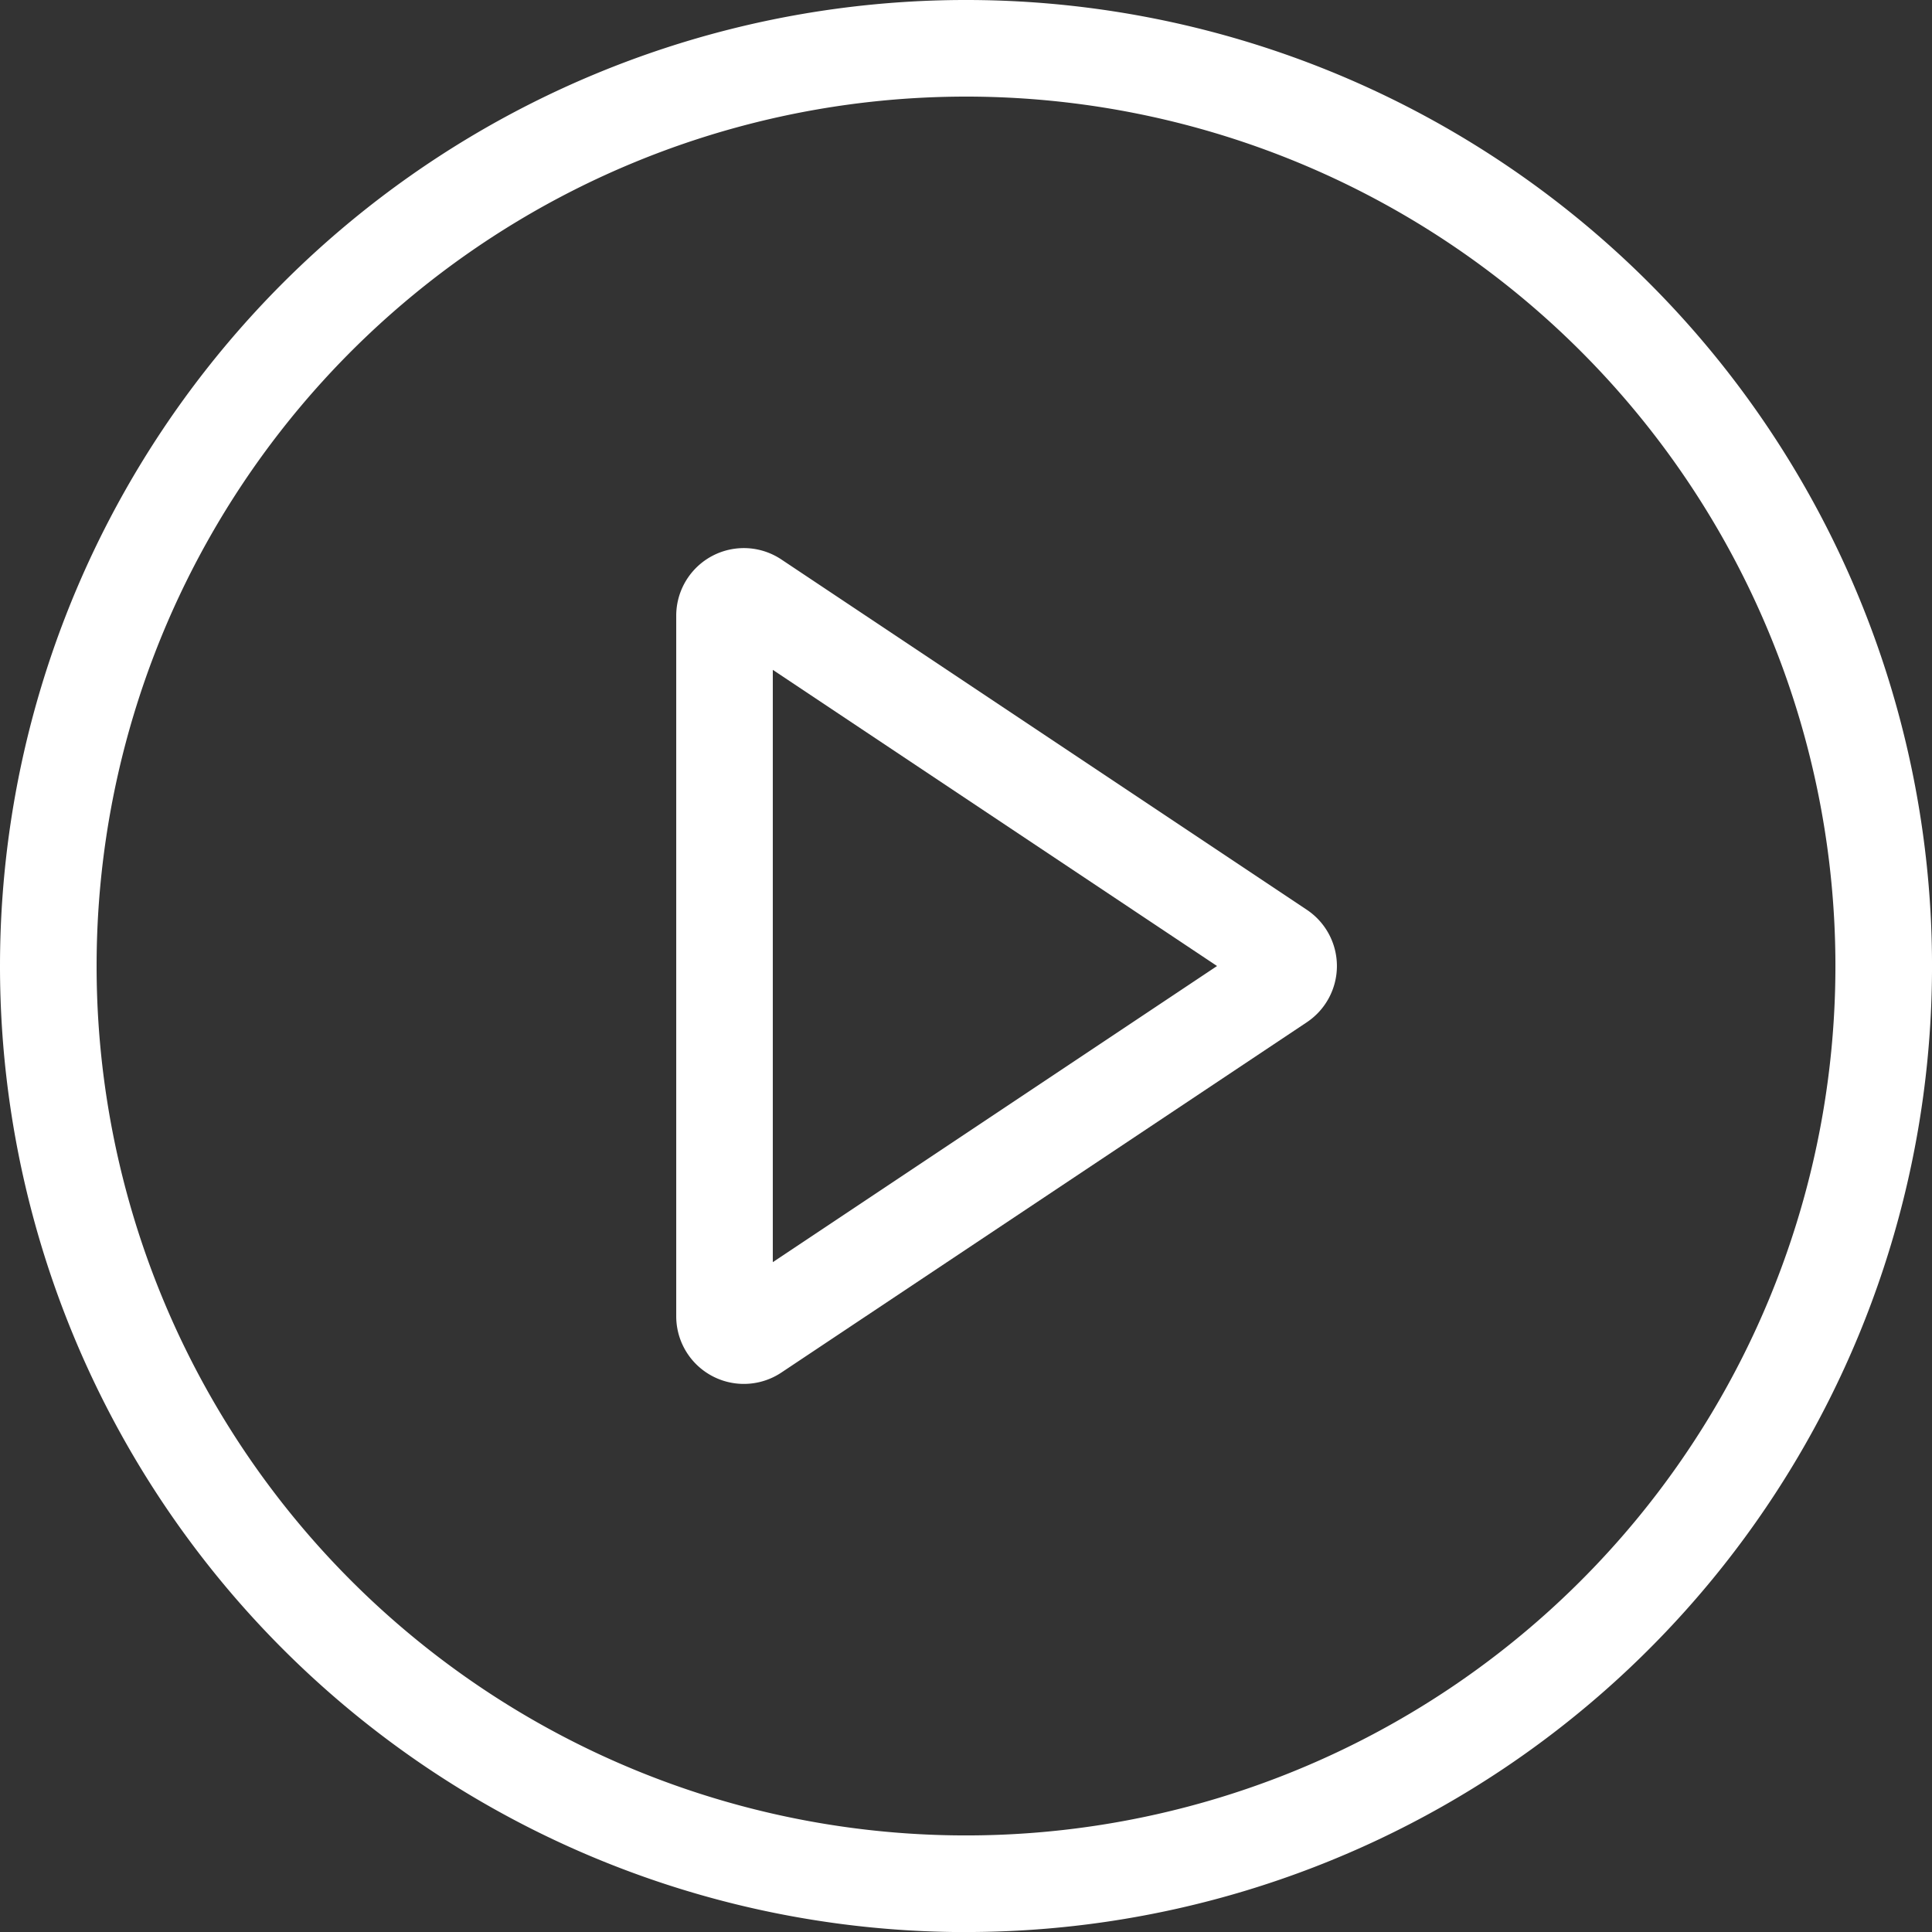 <svg xmlns="http://www.w3.org/2000/svg" width="69.497" height="69.498" viewBox="0 0 69.497 69.498">
  <rect x="0" y="0" width="69.497" height="69.498" fill="#333333" stroke="none"/>
  <g id="Group_104" data-name="Group 104" transform="translate(-629 -1020)">
    <g id="play" transform="translate(629 1020)">
      <g id="Group_102" data-name="Group 102">
        <path id="Path_69" data-name="Path 69" d="M34.749,66.023A31.274,31.274,0,1,0,3.475,34.749,31.274,31.274,0,0,0,34.749,66.023Zm0,3.475A34.749,34.749,0,1,0,0,34.749,34.749,34.749,0,0,0,34.749,69.5Z" fill="#ffffff" fill-rule="evenodd"/>
      </g>
      <g id="Group_103" data-name="Group 103" transform="translate(24.324 19.712)">
        <path id="Path_70" data-name="Path 70" d="M85.787,68.792,69.807,58.139V79.445Zm3.228-2.024a2.432,2.432,0,0,1,0,4.048l-18.9,12.6a2.433,2.433,0,0,1-3.782-2.024v-25.2a2.432,2.432,0,0,1,3.782-2.024Z" transform="translate(-66.332 -53.755)" fill="#ffffff" fill-rule="evenodd"/>
      </g>
    </g>
  </g>
</svg>
